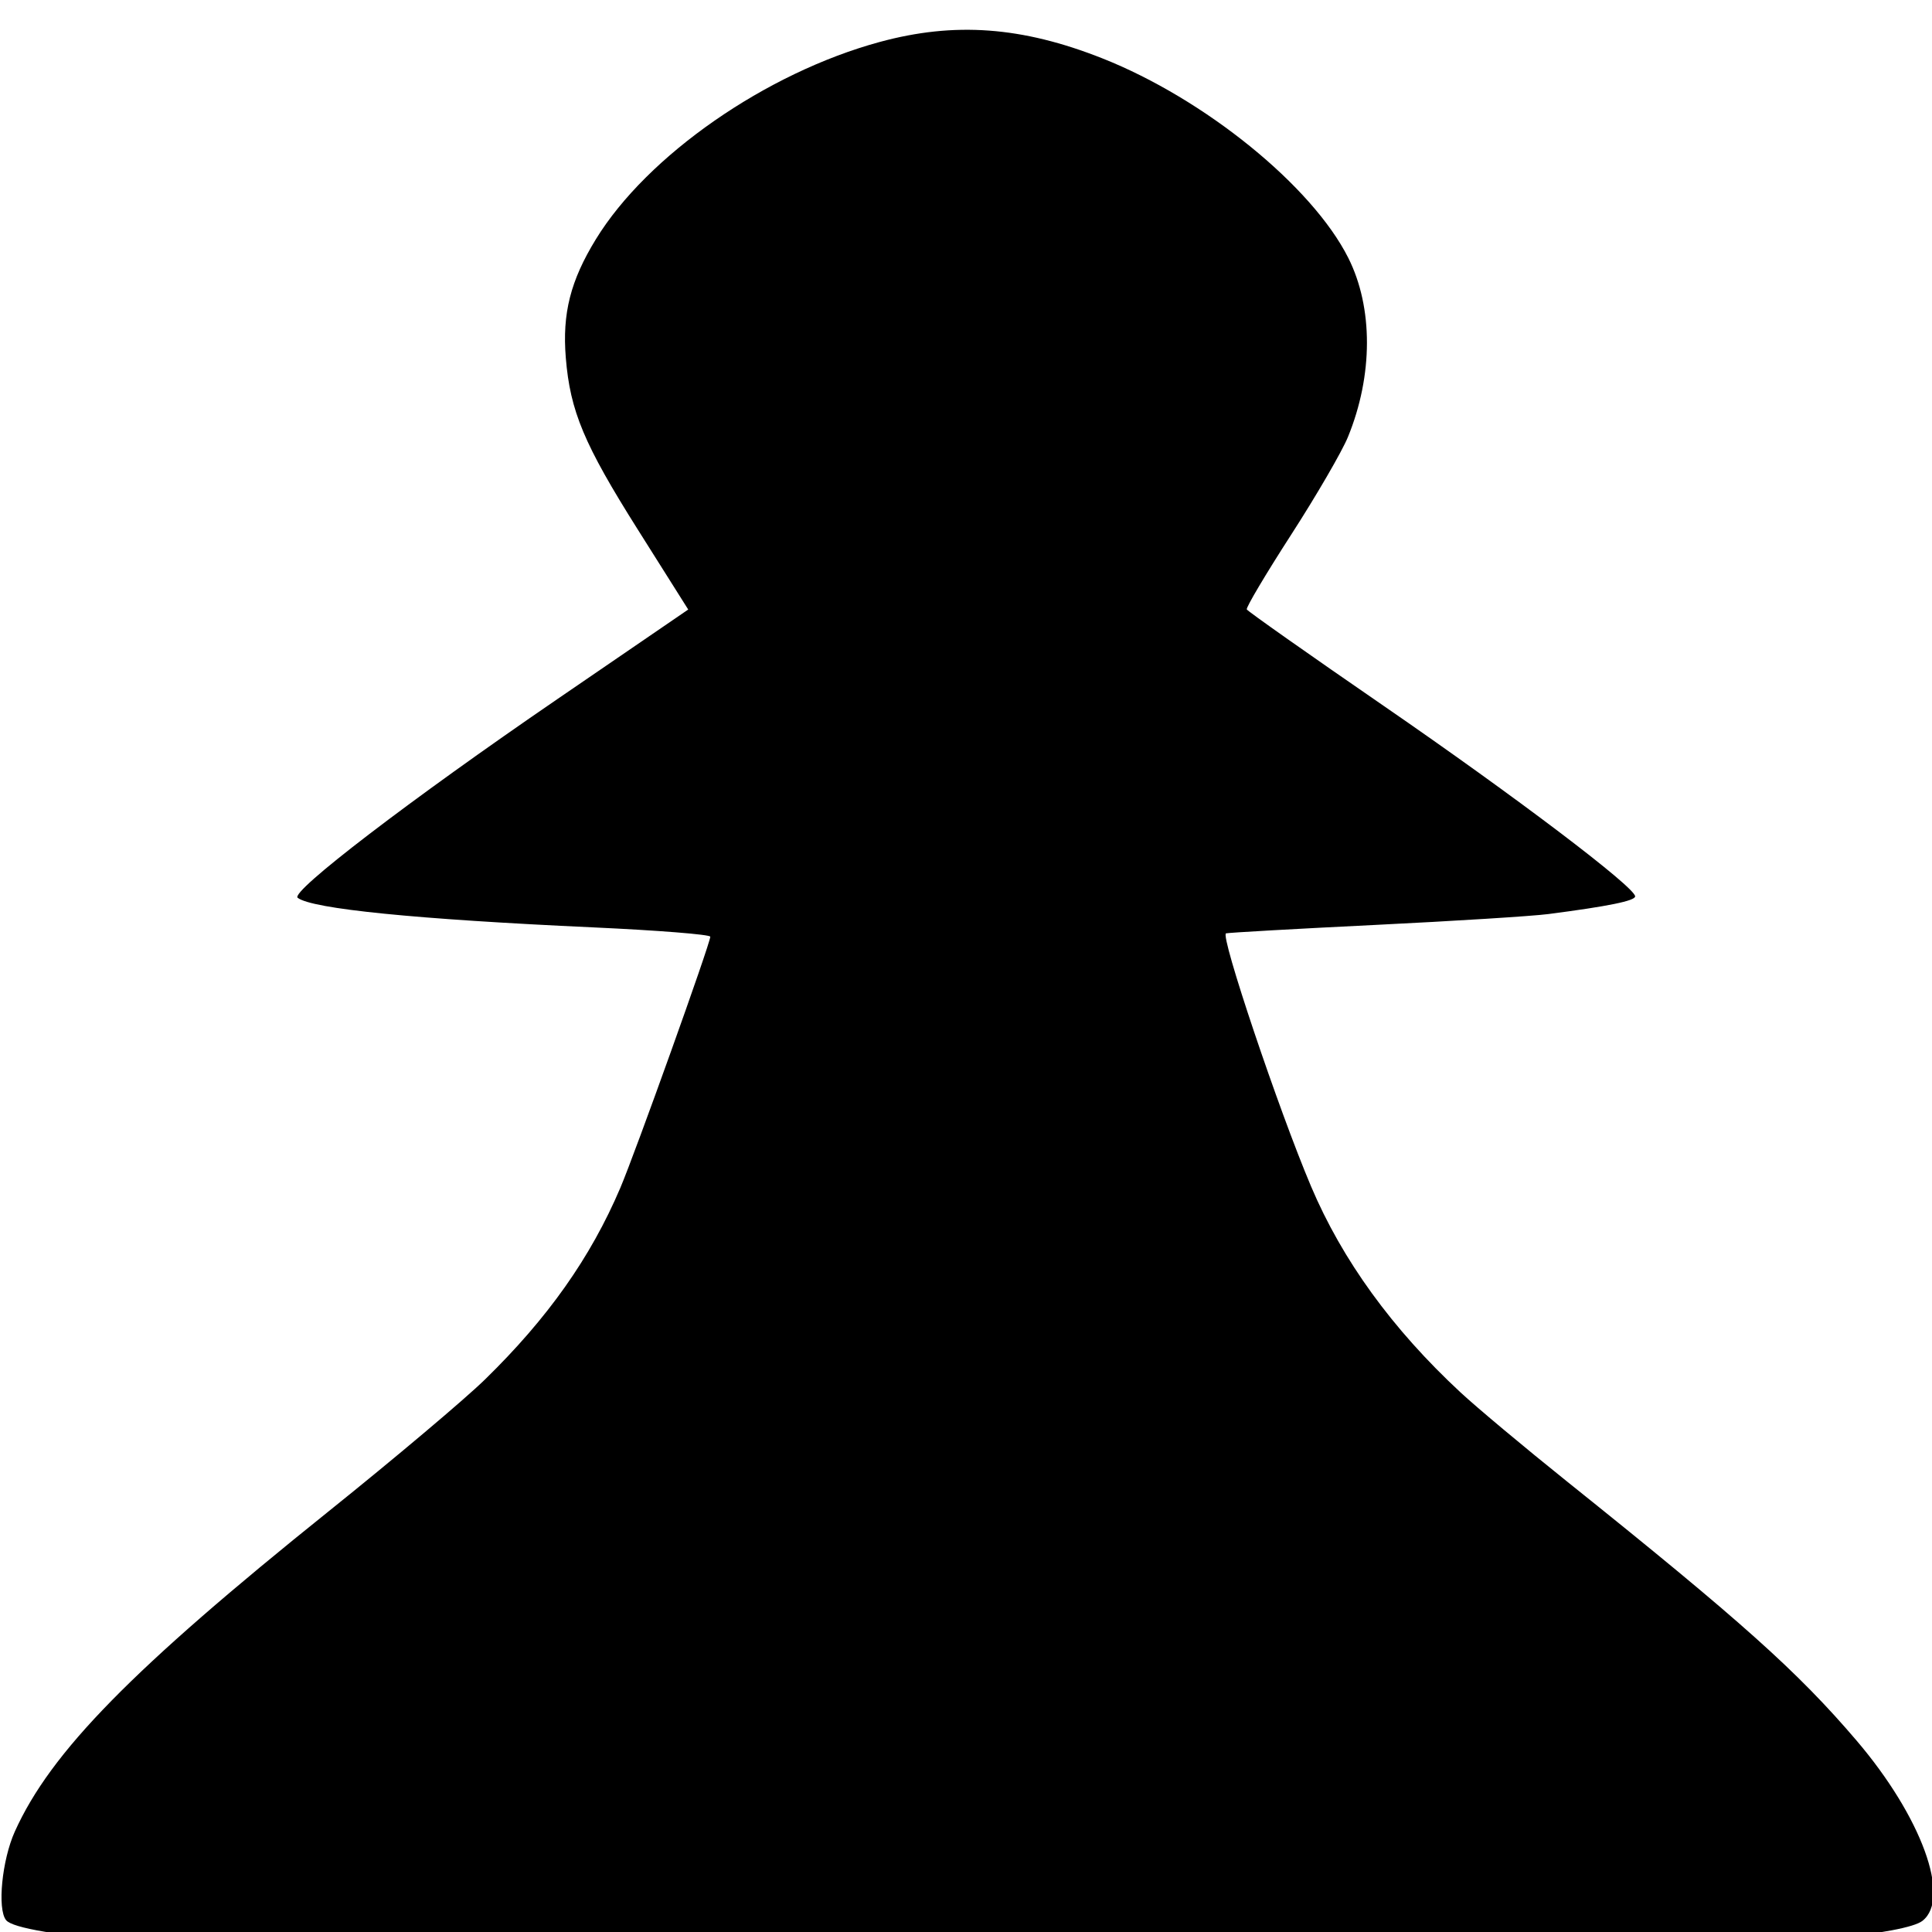 <?xml version="1.0" encoding="UTF-8" standalone="no"?>
<svg
   xmlns:dc="http://purl.org/dc/elements/1.1/"
   xmlns:cc="http://creativecommons.org/ns#"
   xmlns:rdf="http://www.w3.org/1999/02/22-rdf-syntax-ns#"
   xmlns:svg="http://www.w3.org/2000/svg"
   xmlns="http://www.w3.org/2000/svg"
   xmlns:sodipodi="http://sodipodi.sourceforge.net/DTD/sodipodi-0.dtd"
   xmlns:inkscape="http://www.inkscape.org/namespaces/inkscape"
   version="1.1"
   id="svg3788"
   width="24"
   height="24"
   viewBox="0 0 24 24"
   sodipodi:docname="new-game-invert.svg"
   inkscape:version="0.92.4 (5da689c313, 2019-01-14)">
  <defs
     id="defs3792" />
  <sodipodi:namedview
     fit-margin-bottom="0"
     fit-margin-right="0"
     fit-margin-left="0"
     fit-margin-top="0"
     units="px"
     inkscape:document-rotation="0"
     pagecolor="#ffffff"
     bordercolor="#666666"
     borderopacity="1"
     objecttolerance="10"
     gridtolerance="10"
     guidetolerance="10"
     inkscape:pageopacity="0"
     inkscape:pageshadow="2"
     inkscape:window-width="1920"
     inkscape:window-height="1017"
     id="namedview3790"
     showgrid="false"
     inkscape:zoom="3.4295684"
     inkscape:cx="-58.064622"
     inkscape:cy="1.5248855"
     inkscape:window-x="-8"
     inkscape:window-y="-8"
     inkscape:window-maximized="1"
     inkscape:current-layer="g3796" />
  <g
     transform="translate(-94.204,-159.473)"
     inkscape:groupmode="layer"
     inkscape:label="Image"
     id="g3796">
    <g
       transform="matrix(0.16,0,0,0.16,79.15,154.487)"
       inkscape:label="Image"
       id="g3796-8">
      <path
         style="fill:#000000;stroke-width:0.371"
         d="m 130.337,183.284 c -21.539,-0.686 -34.777,-1.811 -35.776,-3.041 -0.697,-0.858 -0.321,-4.667 0.68,-6.886 2.783,-6.169 9.088,-12.6 24.388,-24.877 5.081,-4.077 10.525,-8.667 12.098,-10.201 4.886,-4.766 8.211,-9.47 10.518,-14.881 1.165,-2.733 6.989,-18.991 6.989,-19.51 0,-0.171 -4.073,-0.495 -9.114,-0.725 -13.744,-0.628 -21.822,-1.437 -22.922,-2.297 -0.595,-0.466 8.722,-7.594 20.156,-15.421 l 10.167,-6.959 -3.908,-6.198 c -4.184,-6.636 -5.258,-9.198 -5.597,-13.349 -0.281,-3.446 0.363,-5.983 2.333,-9.199 3.986,-6.505 13.198,-12.912 22.024,-15.315 5.822,-1.586 11.057,-1.202 17.295,1.266 7.95,3.146 16.296,9.916 19.1,15.494 1.941,3.86 1.931,9.123 -0.026,13.904 -0.465,1.136 -2.451,4.553 -4.414,7.595 -1.963,3.042 -3.511,5.649 -3.441,5.792 0.07,0.144 4.852,3.514 10.626,7.488 10.254,7.059 19.526,14.083 19.526,14.792 0,0.345 -2.08,0.77 -6.734,1.373 -1.262,0.164 -7.302,0.543 -13.423,0.843 -6.12,0.3 -11.343,0.595 -11.605,0.655 -0.485,0.111 4.077,13.688 6.601,19.647 2.427,5.728 6.306,11.075 11.606,15.995 1.265,1.175 4.976,4.279 8.246,6.899 13.552,10.858 17.917,14.762 22.495,20.125 5.043,5.907 7.362,12.249 5.121,14.003 -1.281,1.002 -10.283,1.938 -25.877,2.689 -9.311,0.449 -75.325,0.675 -87.134,0.3 z"
         id="path4361"
         inkscape:connector-curvature="0" />
    </g>
  </g>
</svg>
